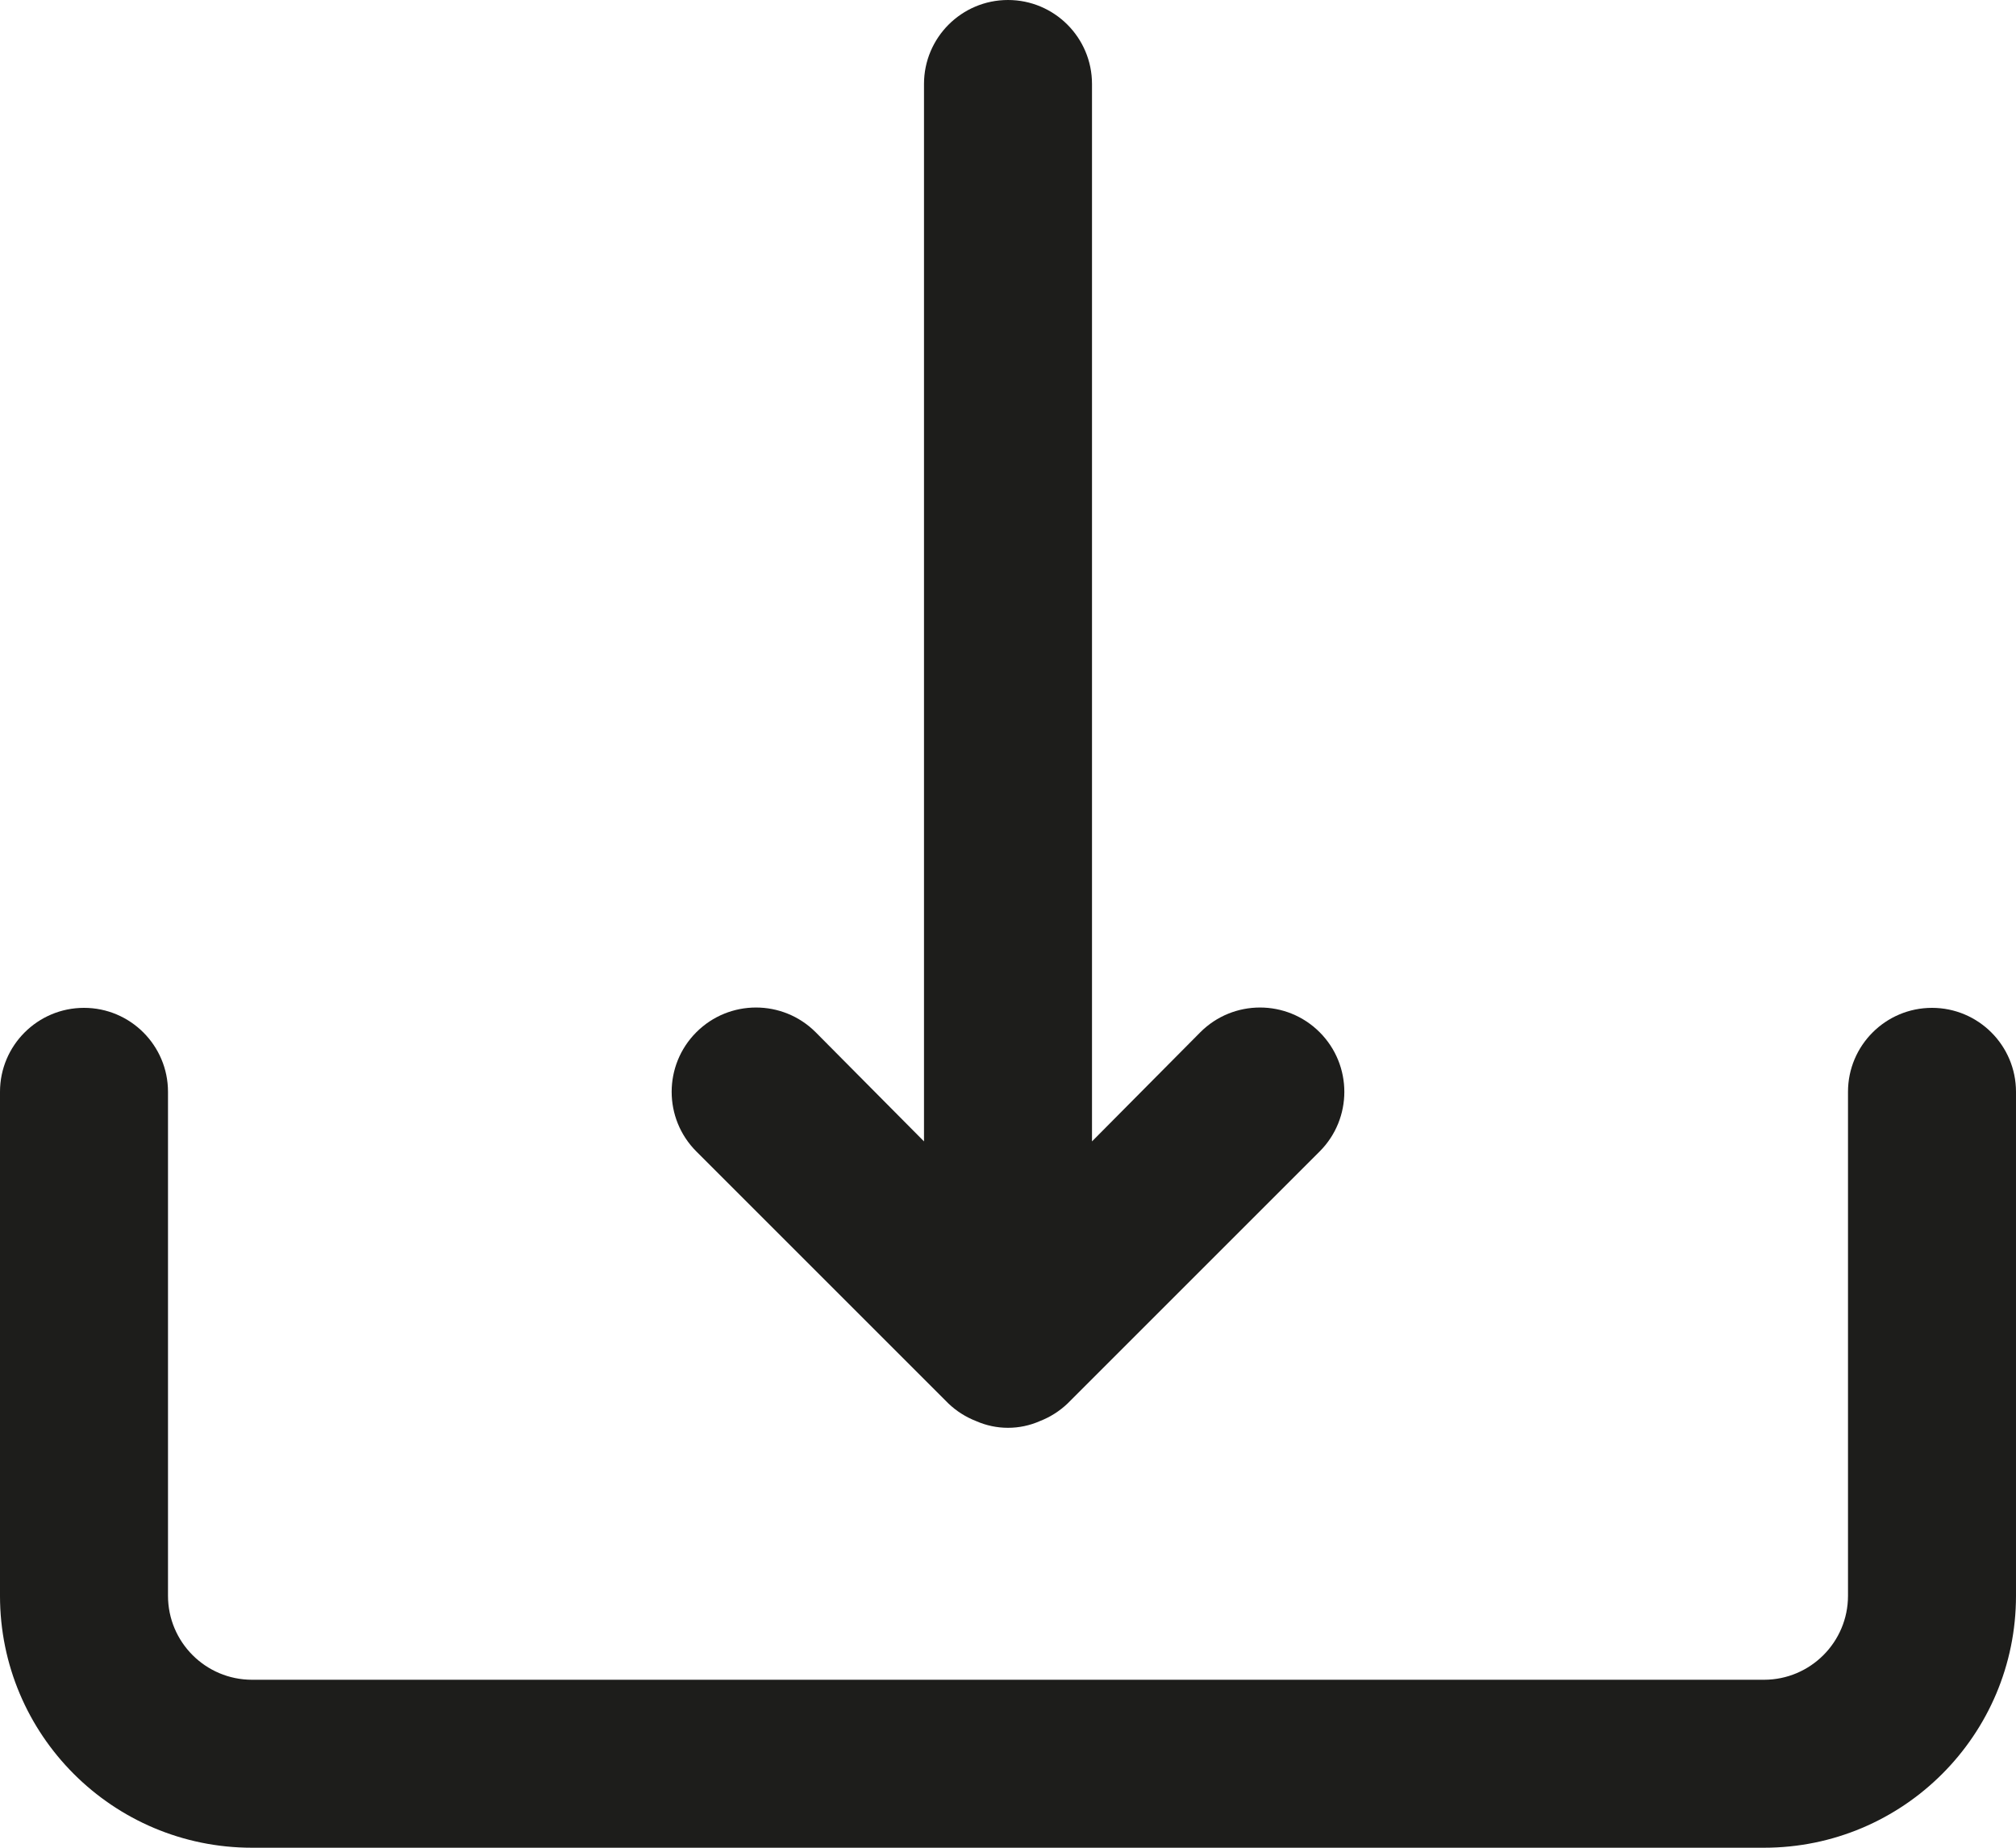 <svg xmlns="http://www.w3.org/2000/svg" width="24" height="22" viewBox="0 0 24 22">
    <g fill="#1d1d1b">
        <path d="M11.29 16.71c.095.091.207.162.33.21.242.107.518.107.76 0 .123-.048.235-.119.33-.21l3-3c.392-.392.392-1.028 0-1.42-.392-.392-1.028-.392-1.42 0L13 13.59V1c0-.552-.448-1-1-1s-1 .448-1 1v12.59l-1.29-1.3c-.392-.392-1.028-.392-1.42 0-.392.392-.392 1.028 0 1.42l3 3z"/>
        <path d="M23 12c-.552 0-1 .448-1 1v6c0 .552-.448 1-1 1H3c-.552 0-1-.448-1-1v-6c0-.552-.448-1-1-1s-1 .448-1 1v6c0 1.657 1.343 3 3 3h18c1.657 0 3-1.343 3-3v-6c0-.552-.448-1-1-1z"/>
    </g>
</svg>
